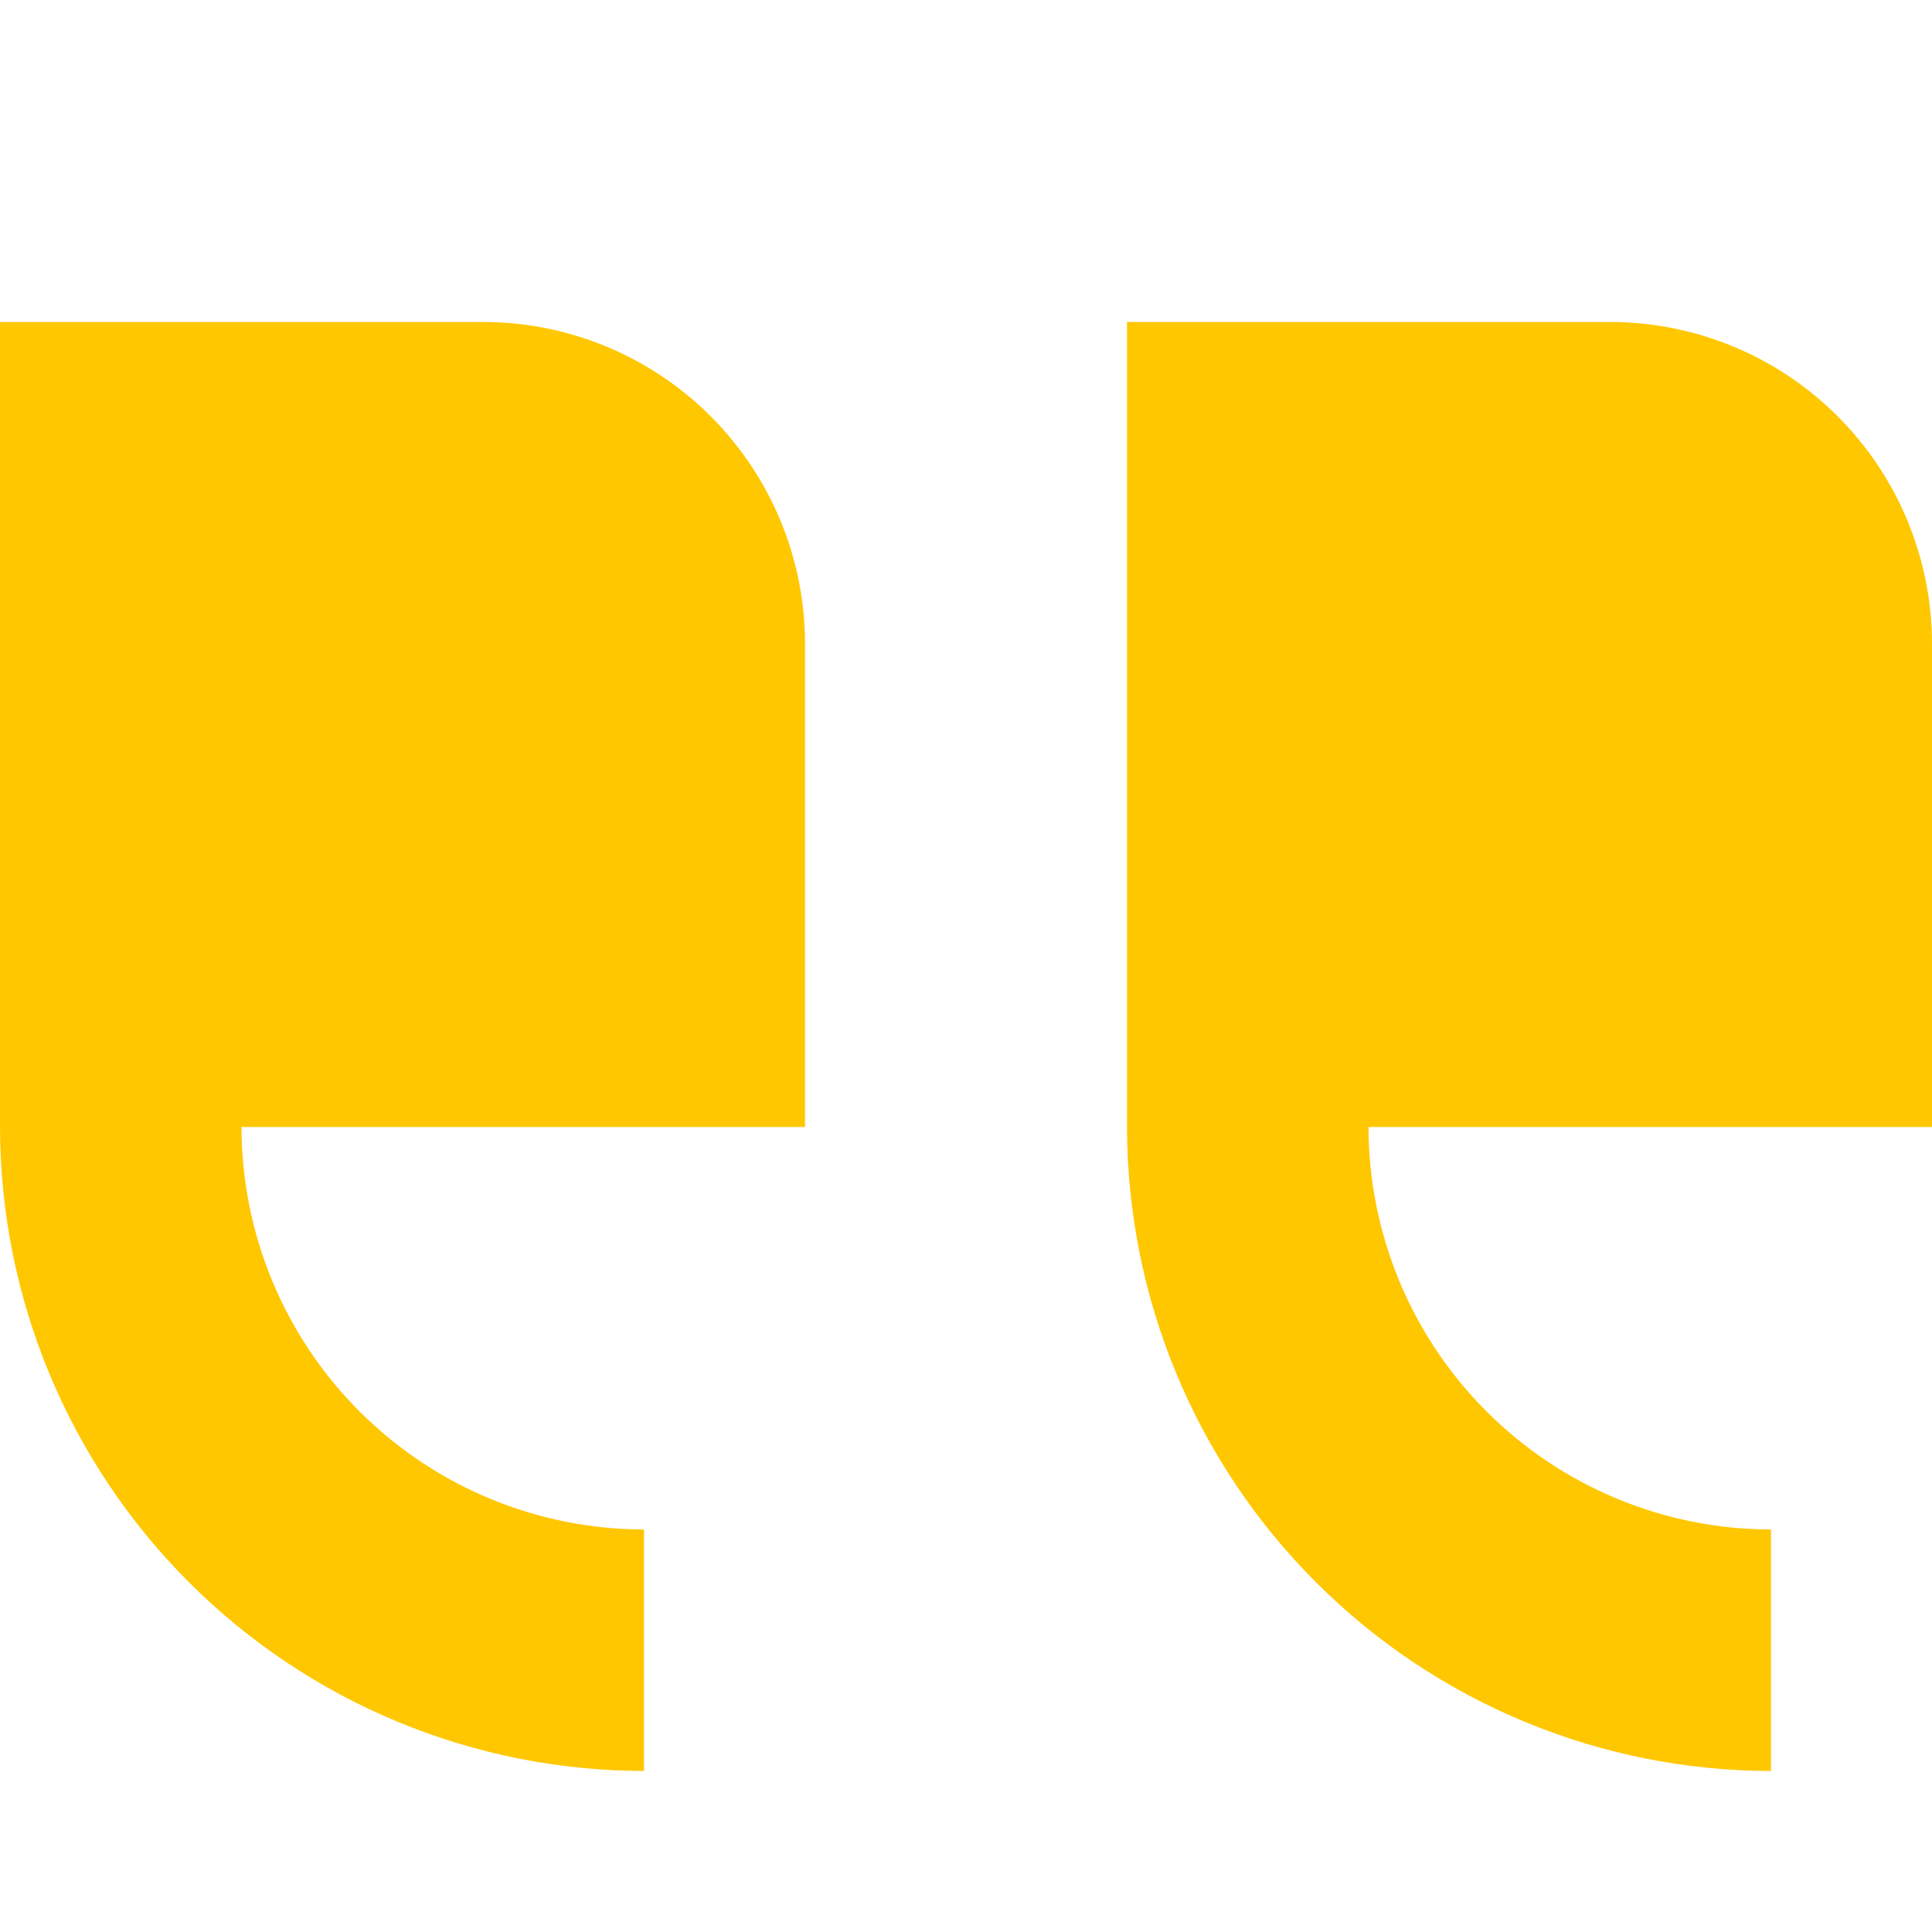 <svg width="50" height="50" viewBox="0 0 50 50" fill="none" xmlns="http://www.w3.org/2000/svg">
<g clip-path="url(#clip0_134_2)">
<path d="M50 16.666V29.166H35.417C35.42 31.928 36.519 34.576 38.471 36.528C40.424 38.481 43.072 39.58 45.833 39.583V45.833C41.415 45.828 37.178 44.071 34.054 40.946C30.929 37.821 29.172 33.585 29.167 29.166V8.333H41.667C43.877 8.333 45.996 9.211 47.559 10.774C49.122 12.337 50 14.456 50 16.666Z" fill="#FFC700"/>
<path d="M12.5 8.333C14.71 8.333 16.83 9.211 18.393 10.774C19.956 12.337 20.834 14.456 20.834 16.666V29.166H6.25C6.253 31.928 7.352 34.576 9.305 36.528C11.258 38.481 13.905 39.58 16.667 39.583V45.833C12.248 45.828 8.012 44.071 4.887 40.946C1.763 37.821 0.005 33.585 0 29.166V8.333H12.5Z" fill="#FFC700"/>
</g>
<defs>
<clipPath id="clip0_134_2">
<rect width="50" height="50" fill="white" transform="matrix(-1 0 0 1 50 0)"/>
</clipPath>
</defs>
</svg>
